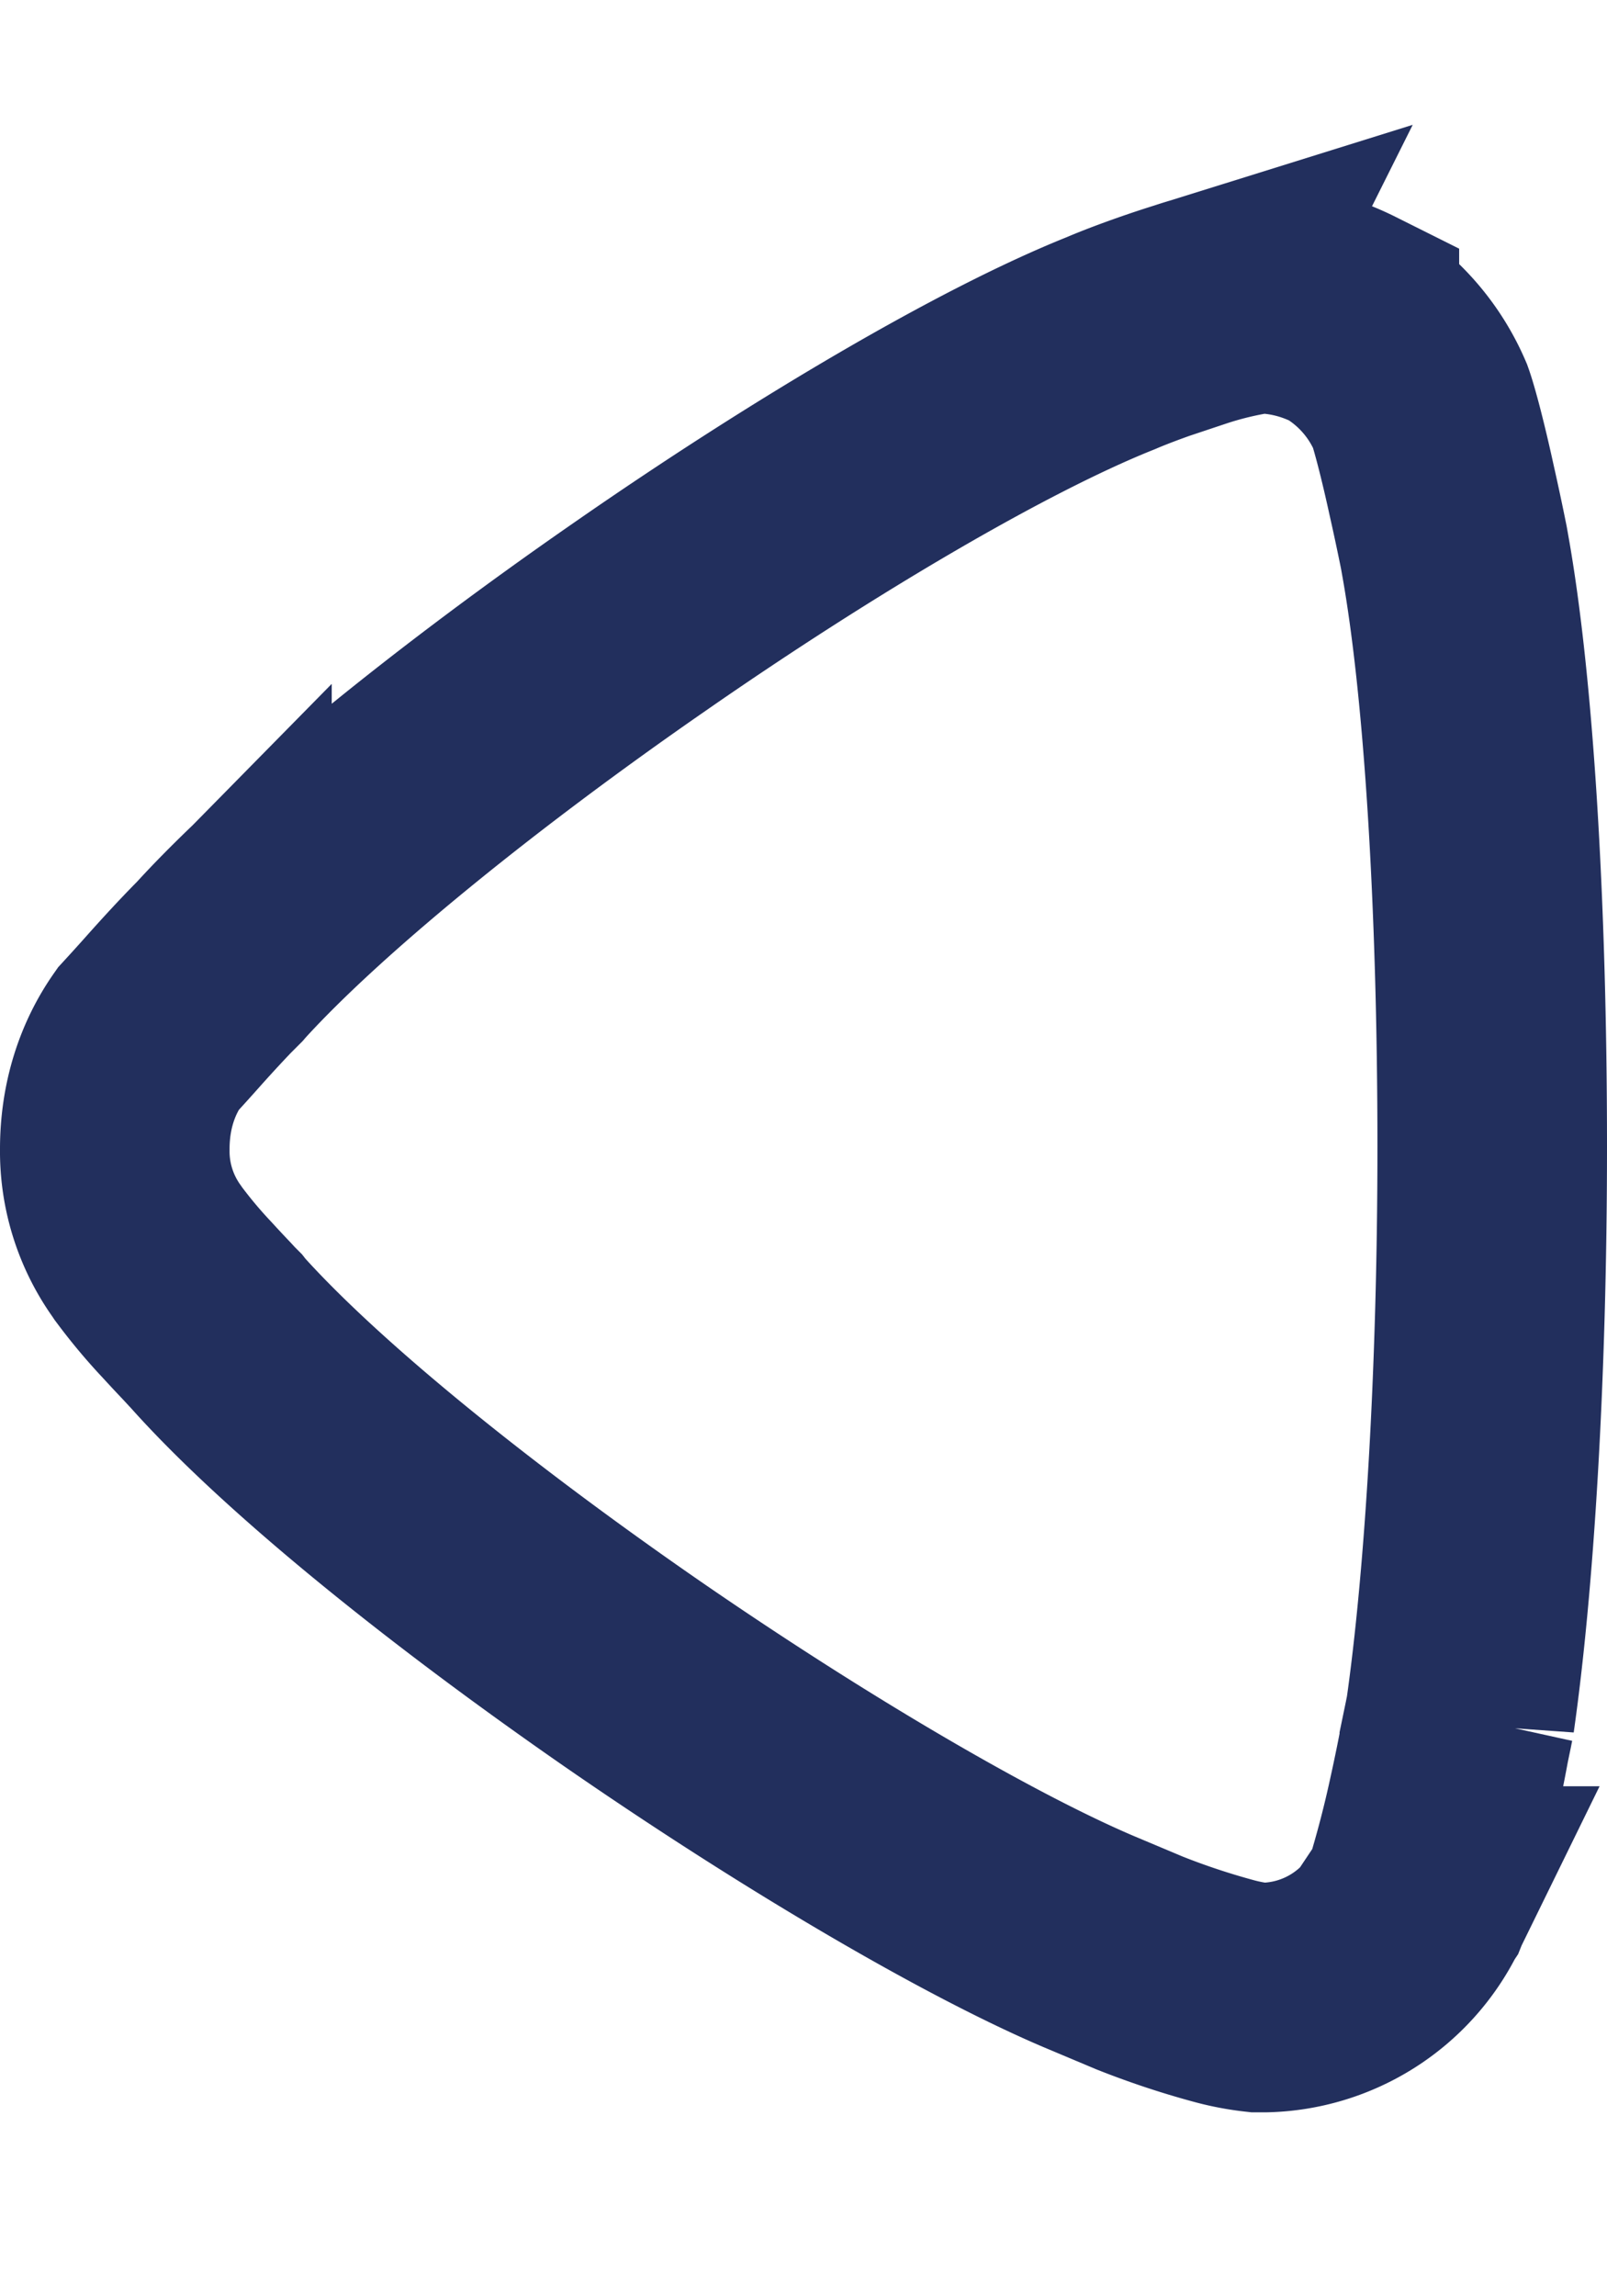<svg xmlns="http://www.w3.org/2000/svg" width="7" height="10" fill="none"><path stroke="#222F5D" d="m.945 4.2.006-.006.006-.007c.369-.406 1.067-.973 1.831-1.502.763-.53 1.537-.984 2.042-1.187l.01-.004c.067-.029.2-.079.341-.123a1.72 1.72 0 0 1 .3-.071c.13.002.253.031.375.092a.812.812 0 0 1 .33.377c.02.056.057.198.093.363a11.189 11.189 0 0 1 .054.253l.006.034c.1.558.161 1.502.161 2.575 0 1-.057 1.899-.14 2.48a1.35 1.35 0 0 0-.007.034l-.018.087v.002c-.013.07-.031.159-.052.254a4.92 4.92 0 0 1-.099.382.671.671 0 0 1-.012.033l-.004.01-.002.003a.75.75 0 0 1-.658.42H5.48a.983.983 0 0 1-.155-.03 3.398 3.398 0 0 1-.36-.12l-.226-.095c-.482-.206-1.233-.646-1.978-1.16-.746-.516-1.436-1.07-1.814-1.491L.94 5.794l-.008-.008-.001-.001-.007-.007L.9 5.752a5.482 5.482 0 0 1-.084-.09 2.219 2.219 0 0 1-.164-.195l-.006-.008L.64 5.45a.749.749 0 0 1-.14-.446c0-.185.053-.348.144-.478a9.829 9.829 0 0 0 .113-.125c.058-.065.125-.138.188-.202Z"/></svg>